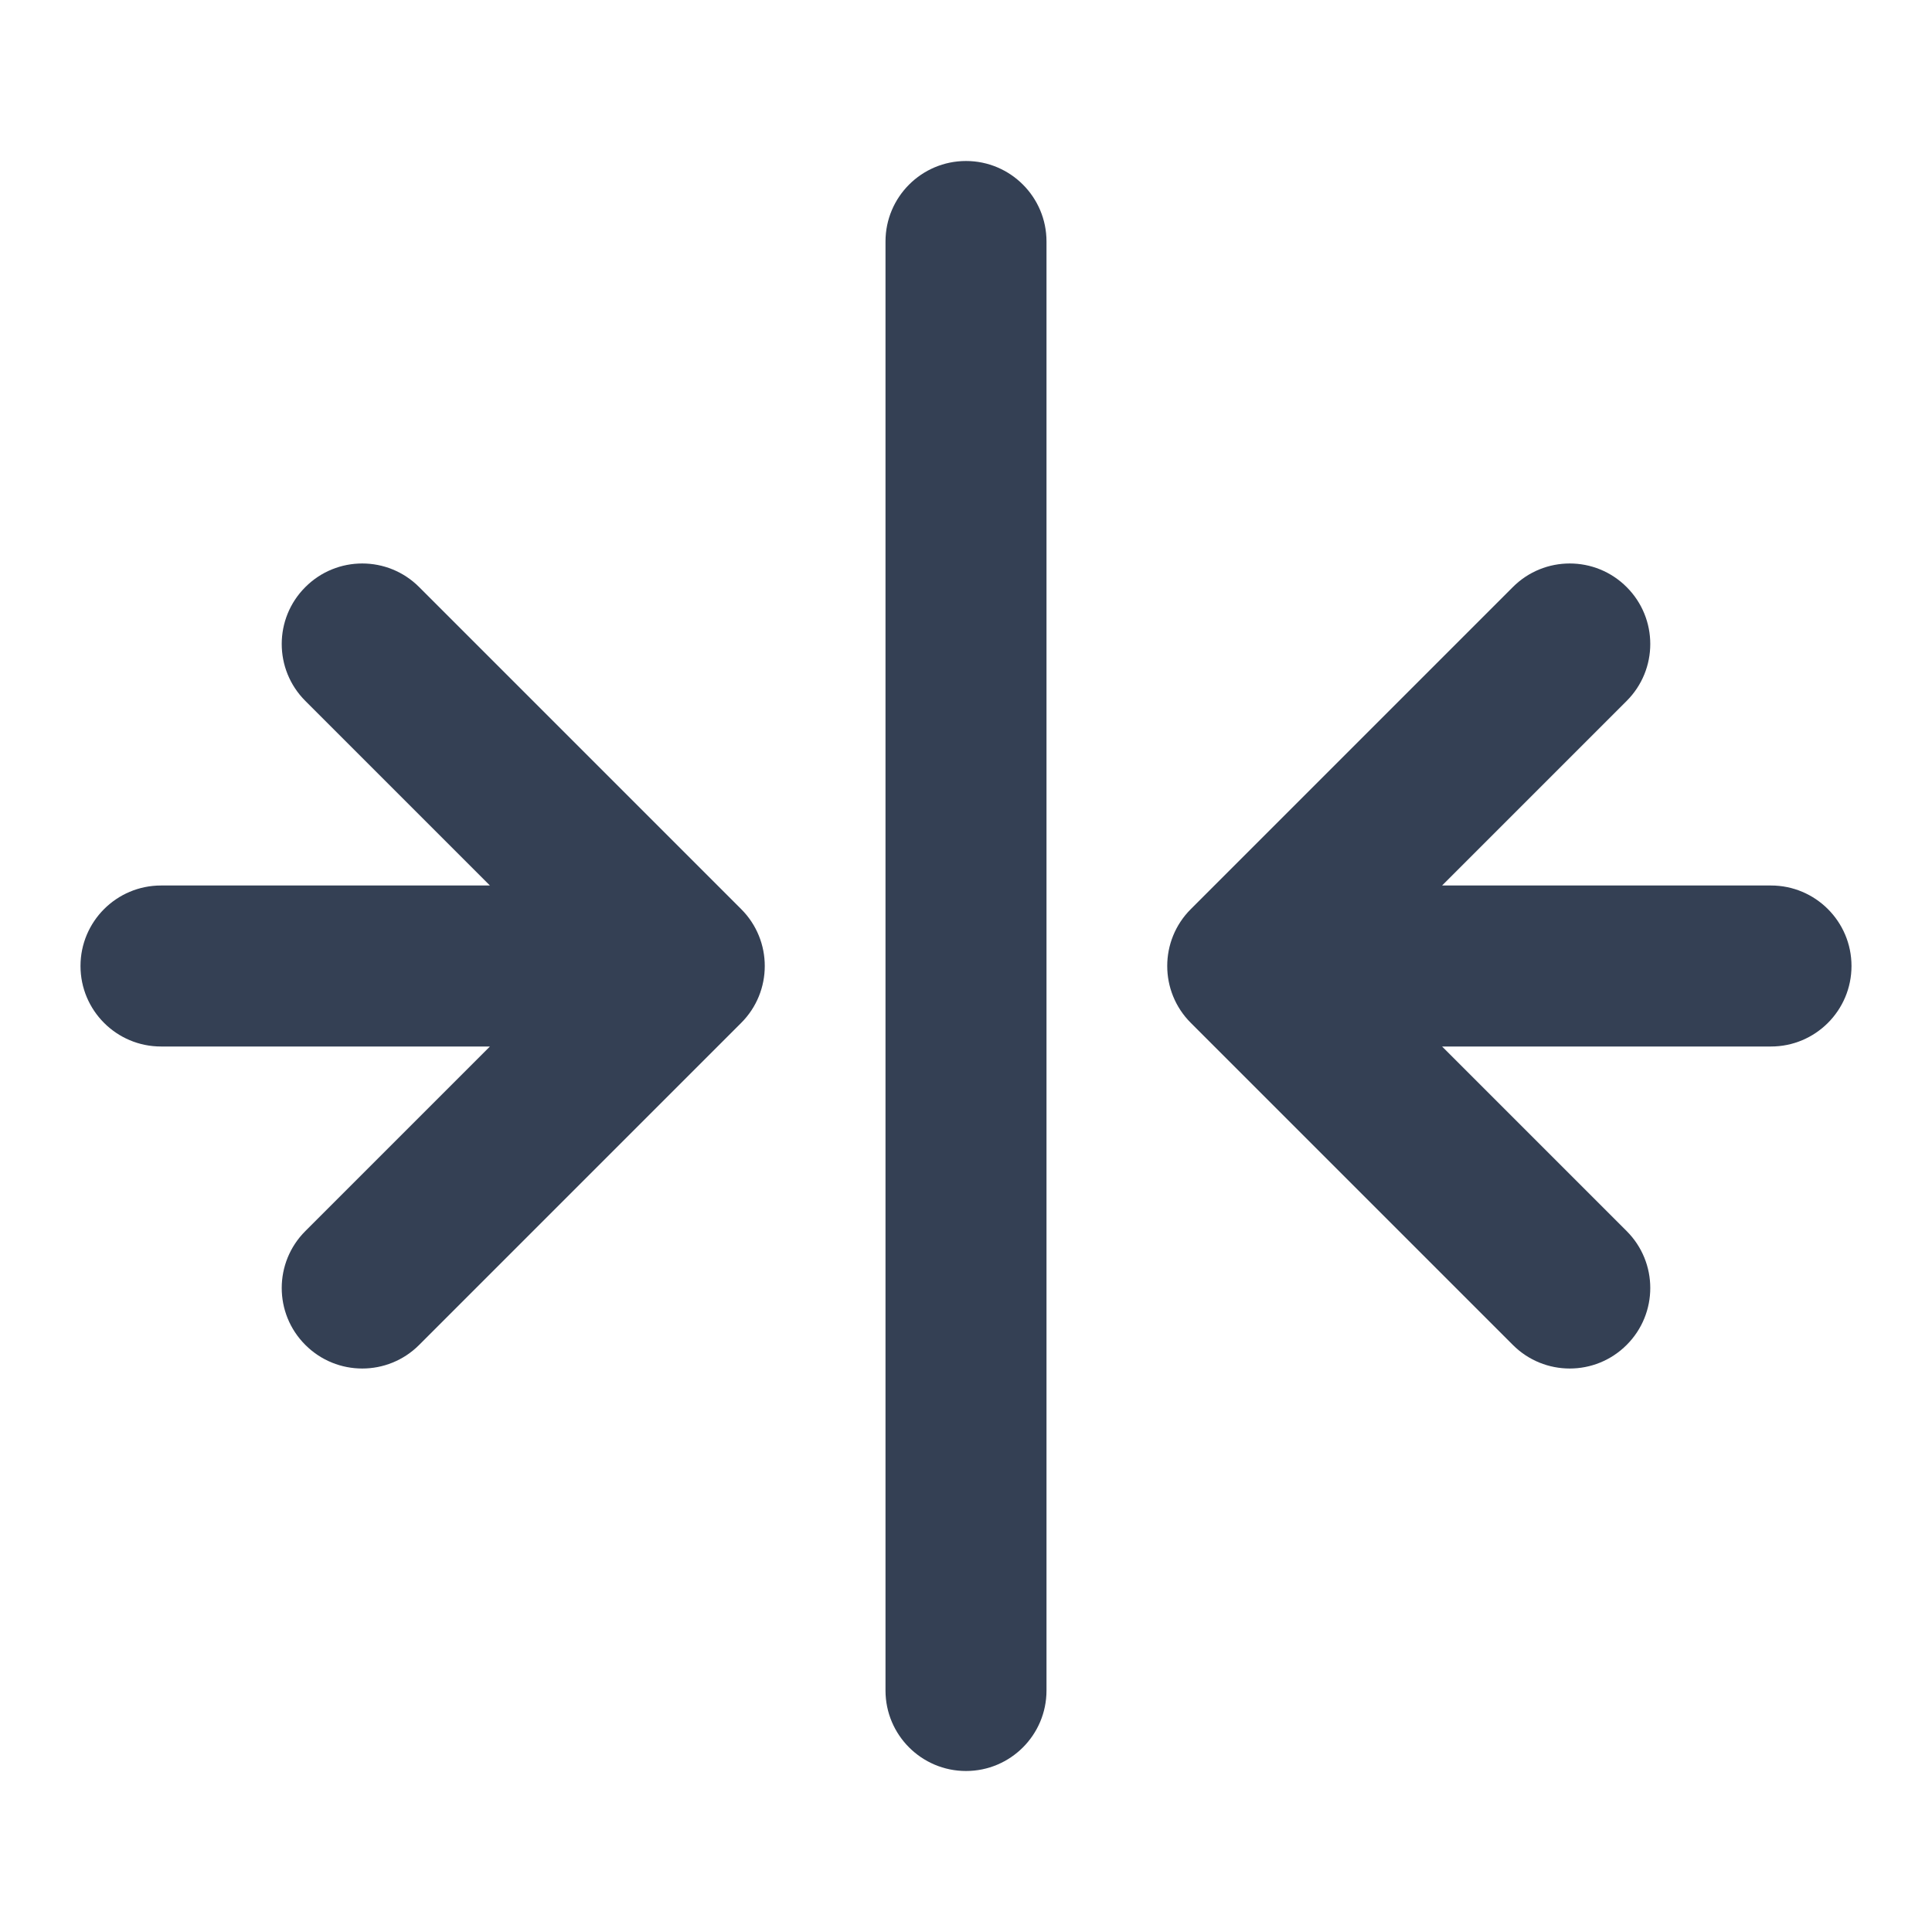 <svg width="24" height="24" viewBox="0 0 24 24" fill="none" xmlns="http://www.w3.org/2000/svg">
<path d="M12 2C12.552 2 13 2.448 13 3L13 21C13 21.552 12.552 22 12 22C11.448 22 11 21.552 11 21L11 3C11 2.448 11.448 2 12 2Z" fill="#344054"/>
<path d="M17.914 11L20.207 8.707C20.598 8.317 20.598 7.683 20.207 7.293C19.817 6.902 19.183 6.902 18.793 7.293L14.793 11.293C14.402 11.683 14.402 12.317 14.793 12.707L18.793 16.707C19.183 17.098 19.817 17.098 20.207 16.707C20.598 16.317 20.598 15.683 20.207 15.293L17.914 13L22 13C22.552 13 23 12.552 23 12C23 11.448 22.552 11 22 11L17.914 11Z" fill="#344054"/>
<path d="M1 12C1 11.448 1.448 11 2 11H6.086L3.793 8.707C3.402 8.317 3.402 7.683 3.793 7.293C4.183 6.902 4.817 6.902 5.207 7.293L9.207 11.293C9.598 11.683 9.598 12.317 9.207 12.707L5.207 16.707C4.817 17.098 4.183 17.098 3.793 16.707C3.402 16.317 3.402 15.683 3.793 15.293L6.086 13H2C1.448 13 1 12.552 1 12Z" fill="#344054"/>
</svg>
